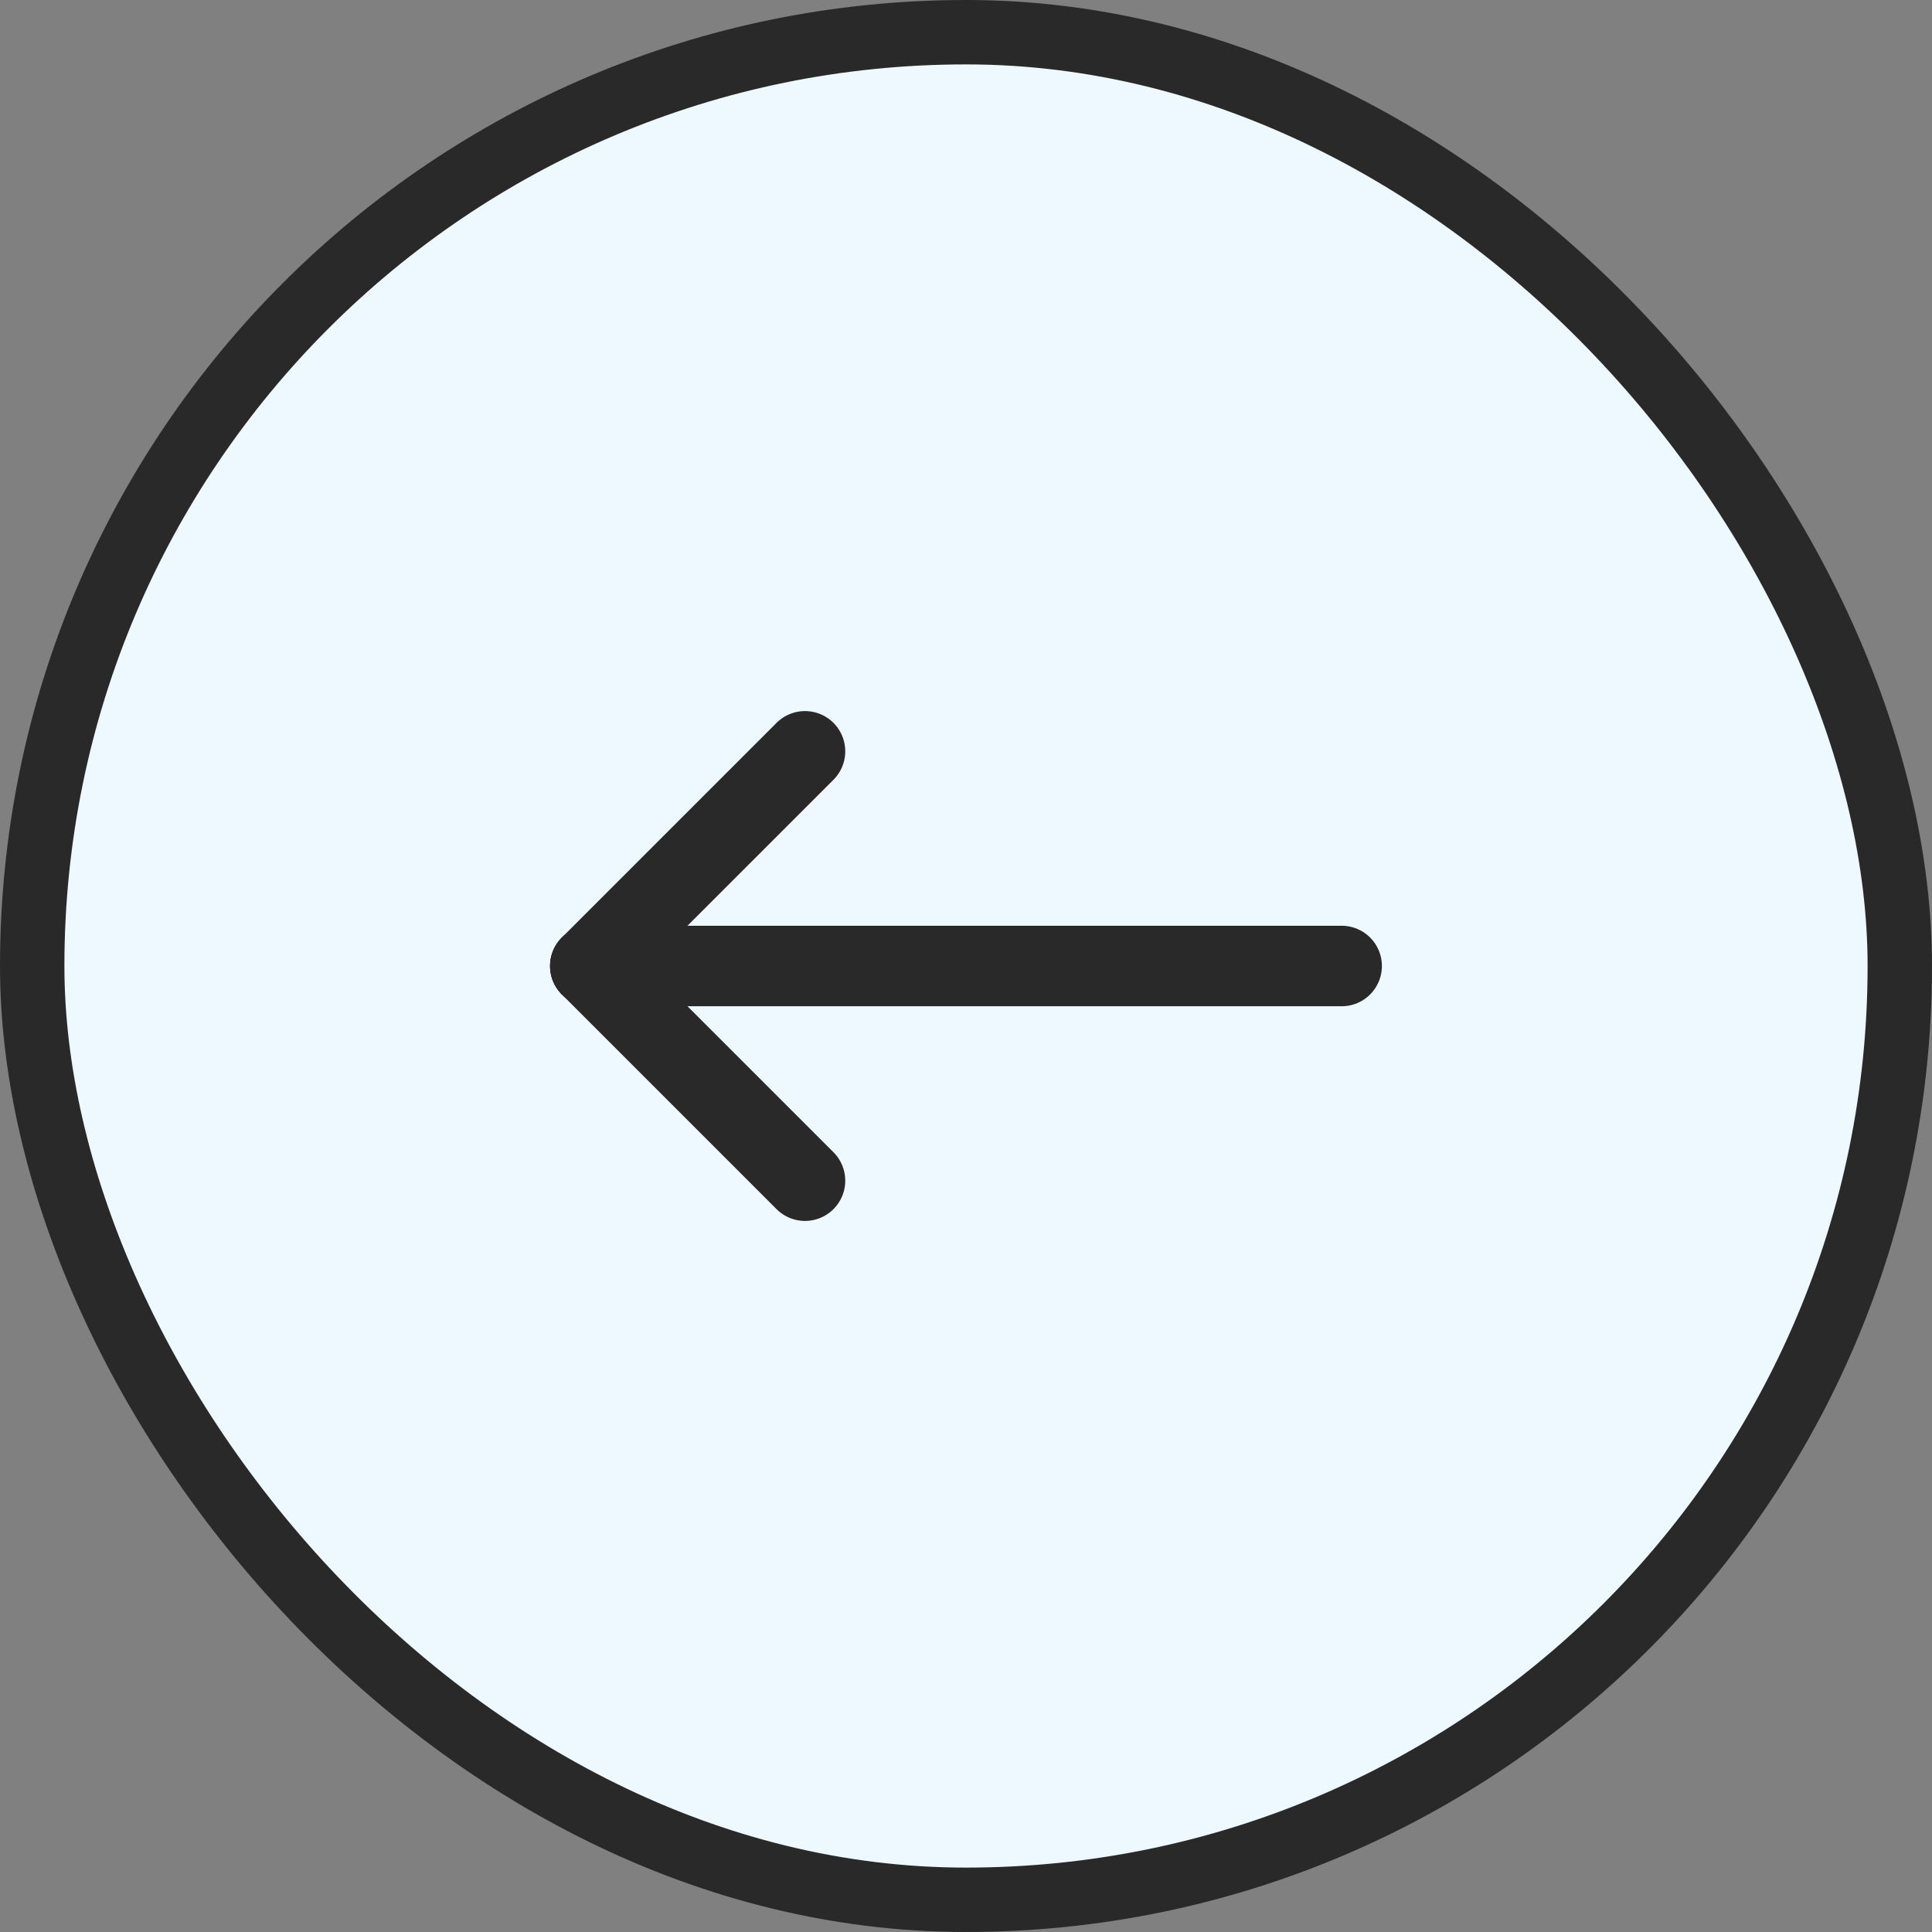 
<svg width="60" height="60" viewBox="0 0 60 60" fill="none" xmlns="http://www.w3.org/2000/svg">
<rect x="0" y="0" width="60" height="60" fill="#808080" stroke="none"/>
<rect x="1" y="1" width="58" height="58" rx="29" fill="#EEF8FF"/>
<rect x="1" y="1" width="58" height="58" rx="29" stroke="#292929" stroke-width="2"/>
<g clip-path="url(#clip0_1_342)">
<path d="M41.666 30L18.333 30" stroke="#292929" stroke-width="2.5" stroke-linecap="round" stroke-linejoin="round"/>
<path d="M25 23.333L18.333 30" stroke="#292929" stroke-width="2.5" stroke-linecap="round" stroke-linejoin="round"/>
<path d="M25 36.667L18.333 30" stroke="#292929" stroke-width="2.5" stroke-linecap="round" stroke-linejoin="round"/>
</g>
<defs>
<clipPath id="clip0_1_342">
<rect width="40" height="40" fill="white" transform="matrix(-1 0 0 -1 50 50)"/>
</clipPath>
</defs>
</svg>
